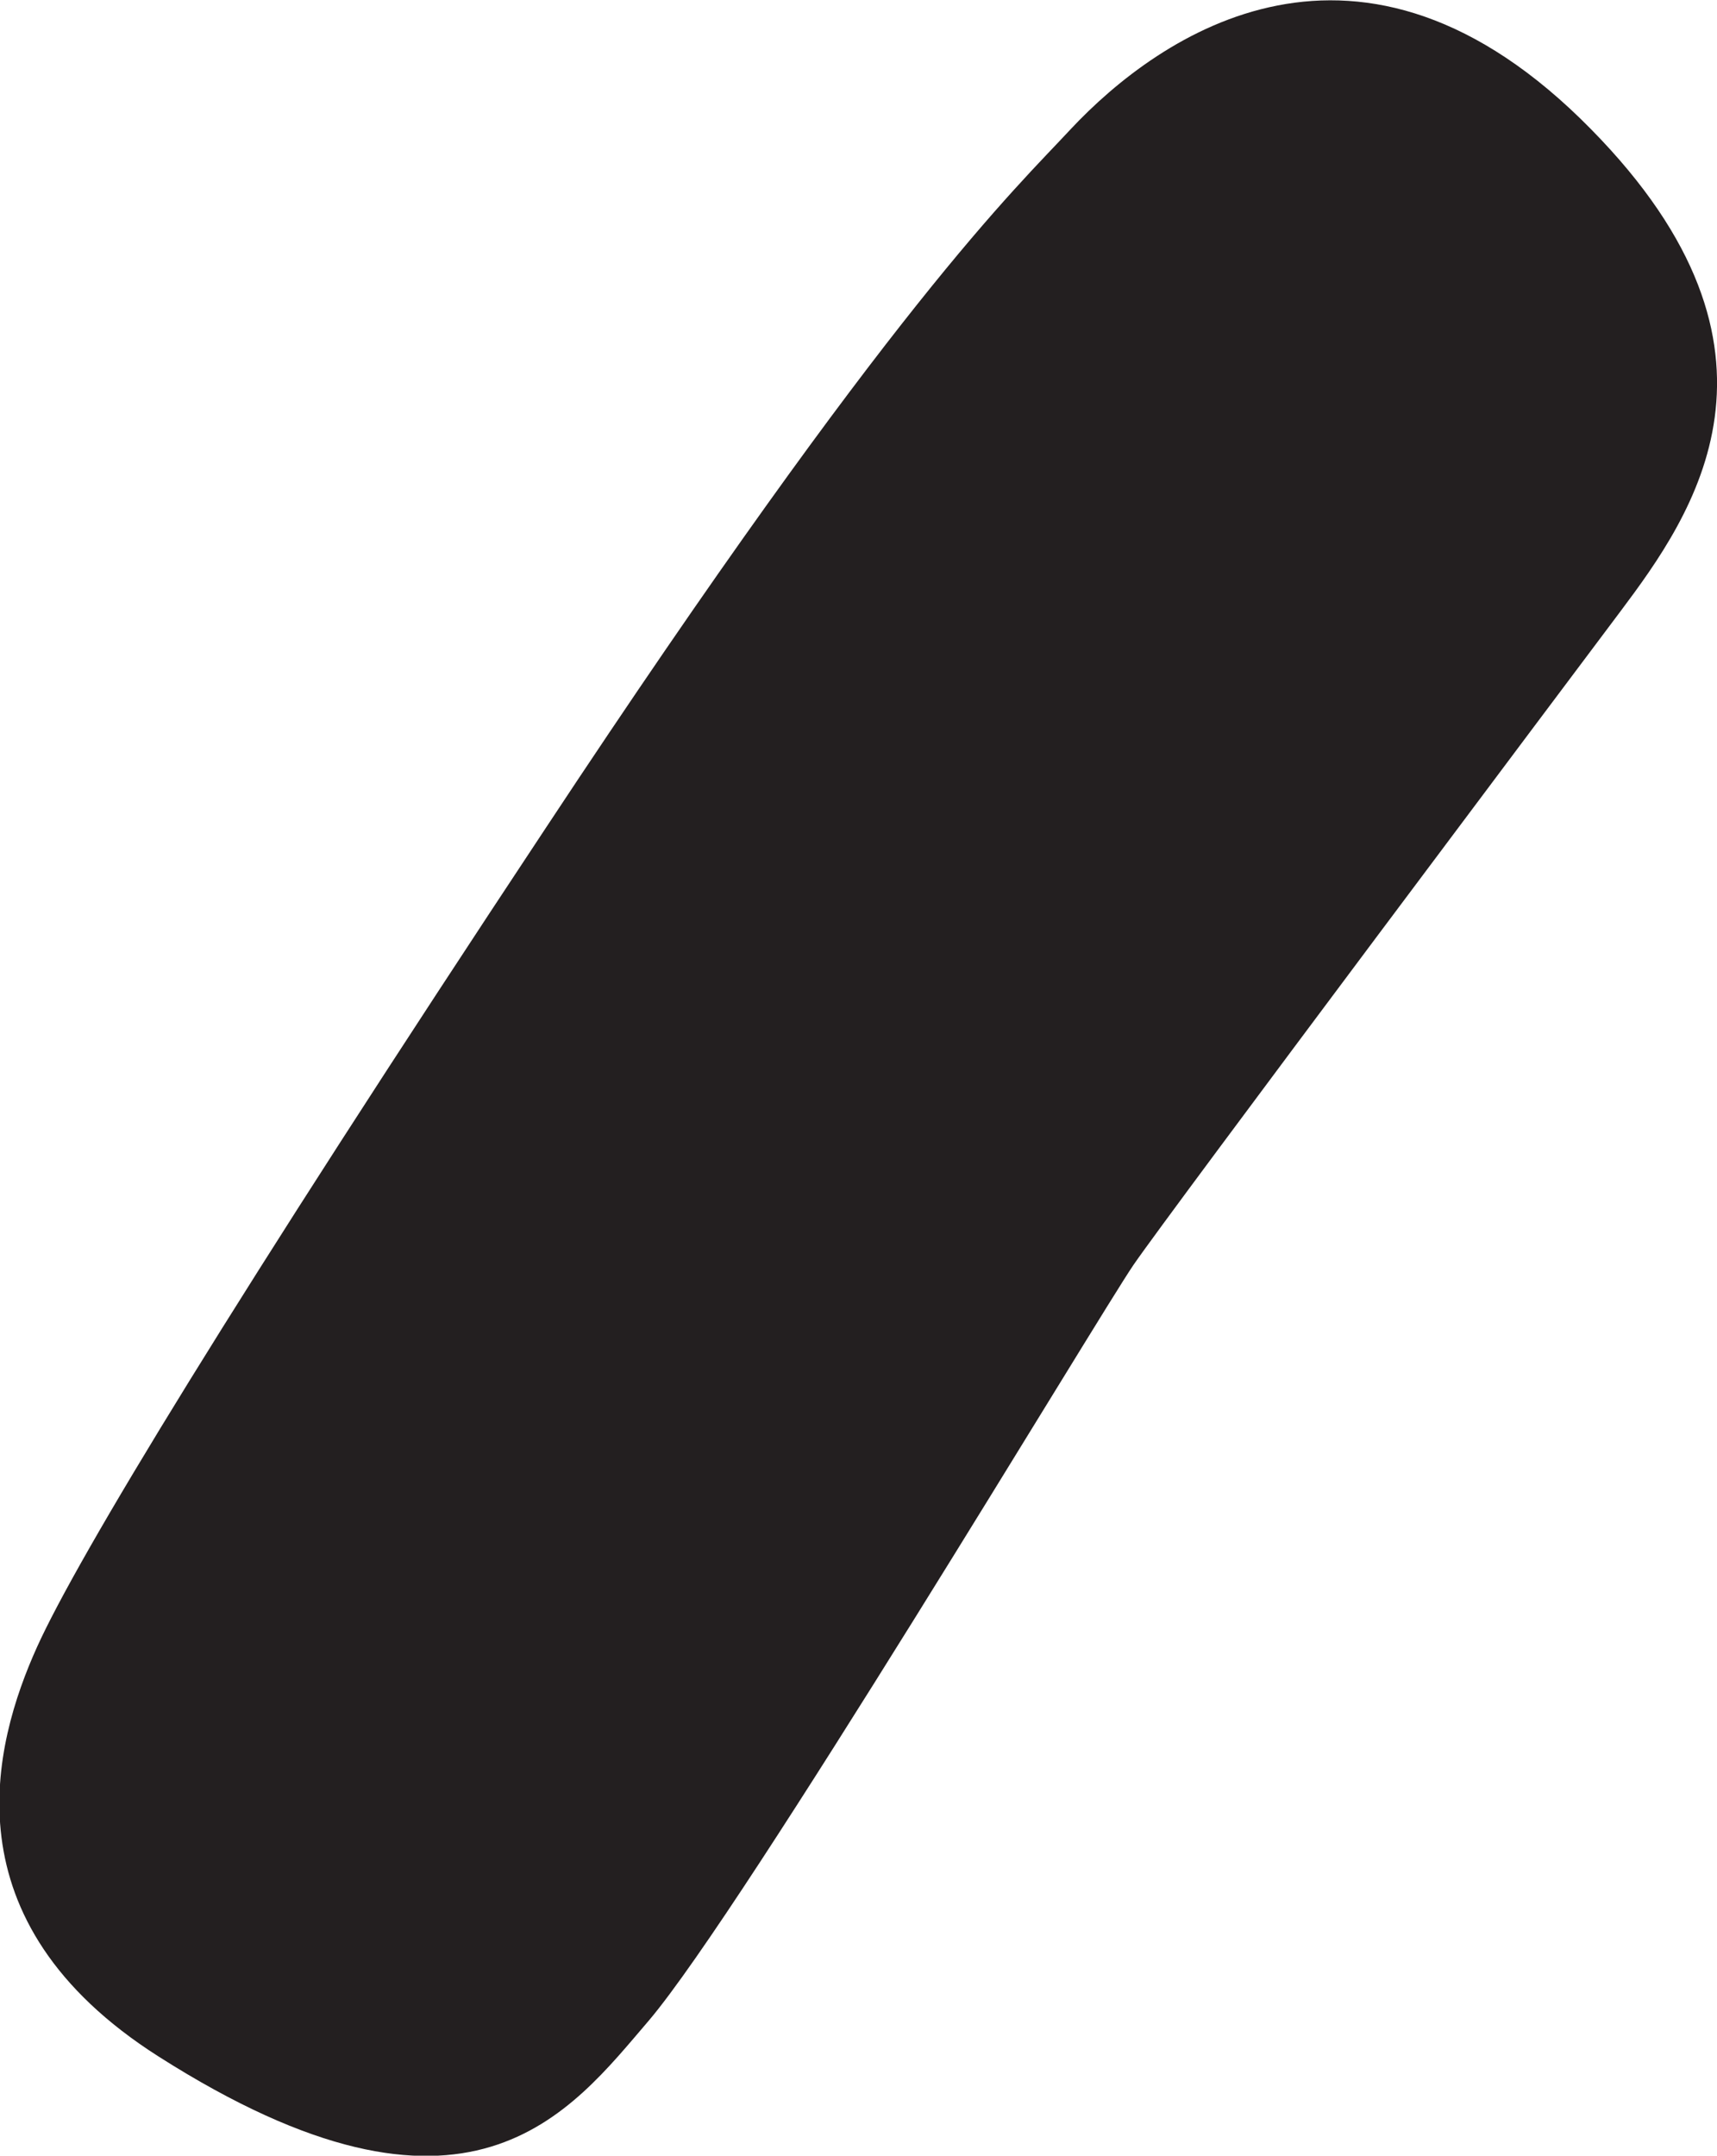 <?xml version="1.0" encoding="UTF-8"?>
<svg id="Layer_2" data-name="Layer 2" xmlns="http://www.w3.org/2000/svg" width="19.92" height="25" viewBox="0 0 19.92 25">
  <g id="Tension_adjustment_slot" data-name="Tension adjustment slot">
    <path d="m12.42,1.5c-.65.7-2.07,2.02-6.08,8.09C2.71,15.07.9,18.06.43,19.1c-.51,1.13-1.06,3.18,1.41,4.75,3.6,2.29,4.78.64,5.69-.42,1.11-1.31,5.21-8.16,5.62-8.76s5.17-6.94,5.65-7.58c.84-1.12,2.19-3.02-.34-5.59-2.68-2.73-5.01-1.1-6.04,0Z" fill="#231f20"/>
  </g>
</svg>